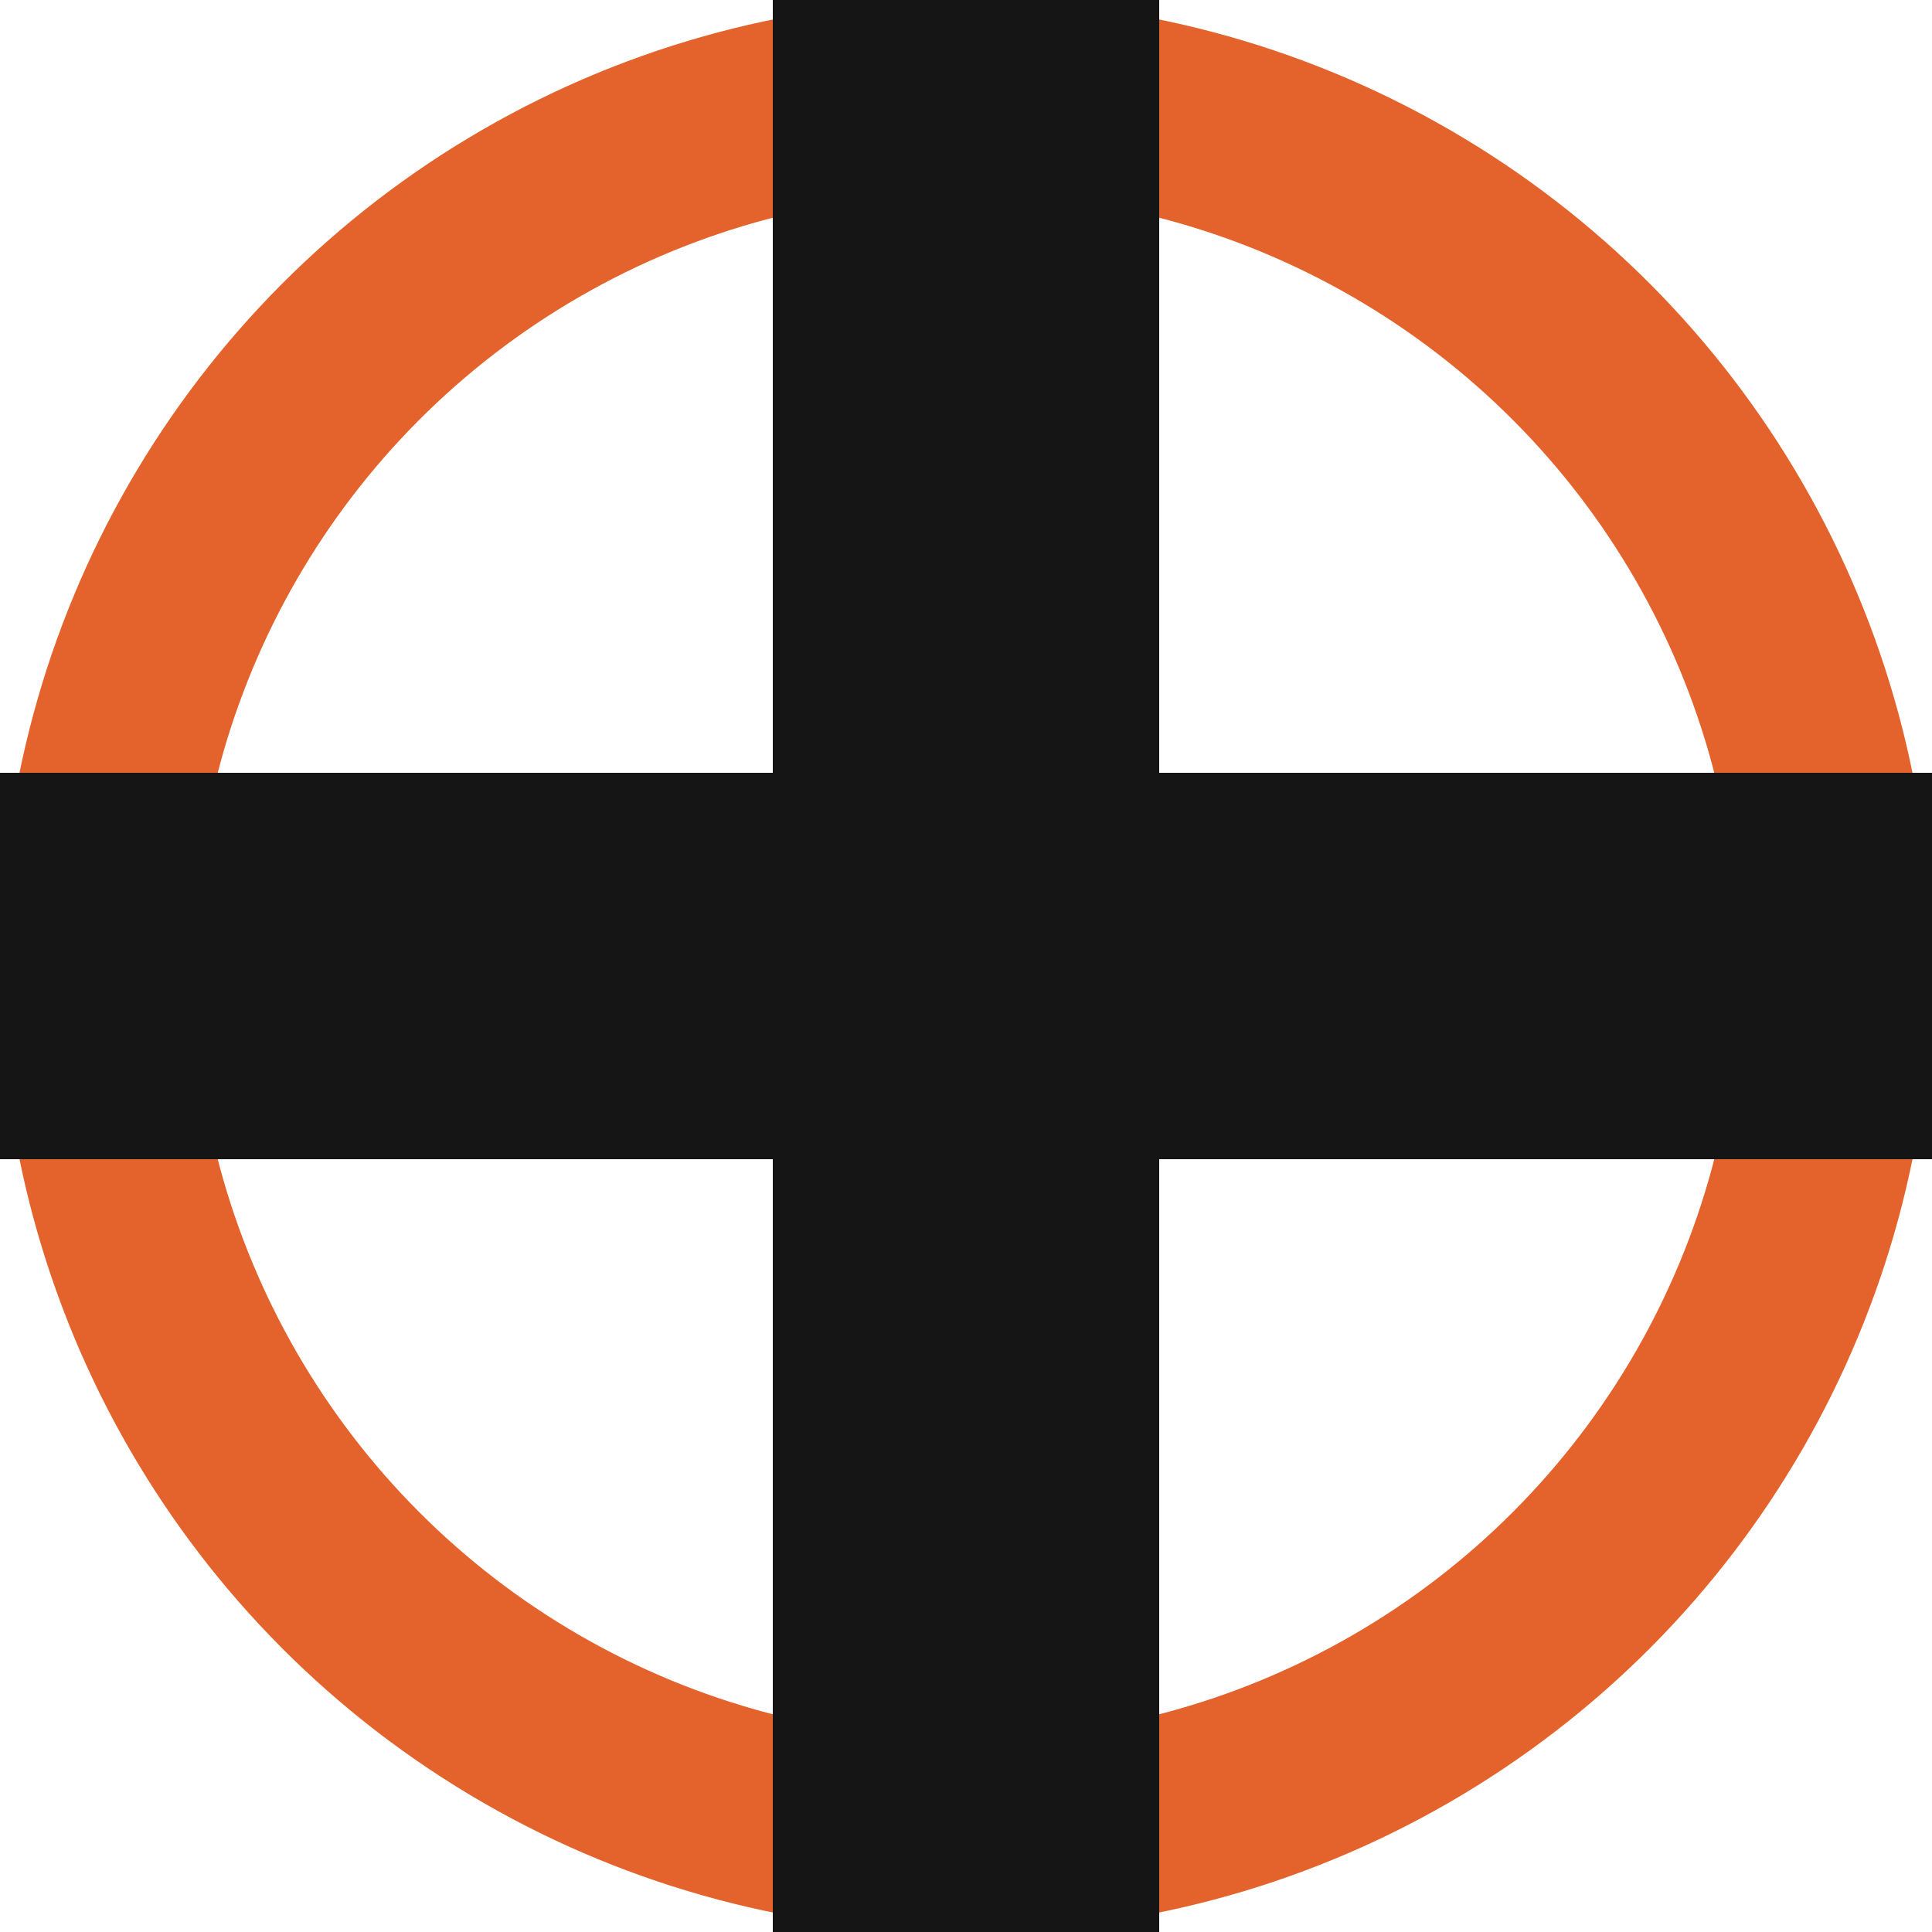 <svg width="10" height="10" viewBox="0 0 10 10" fill="none" xmlns="http://www.w3.org/2000/svg">
<circle cx="5" cy="5" r="4.5" stroke="#E4632C"/>
<line x1="5" y1="4.37112e-08" x2="5" y2="10" stroke="#151516" stroke-width="2"/>
<line x1="10" y1="5" x2="-8.74228e-08" y2="5" stroke="#151516" stroke-width="2"/>
</svg>
